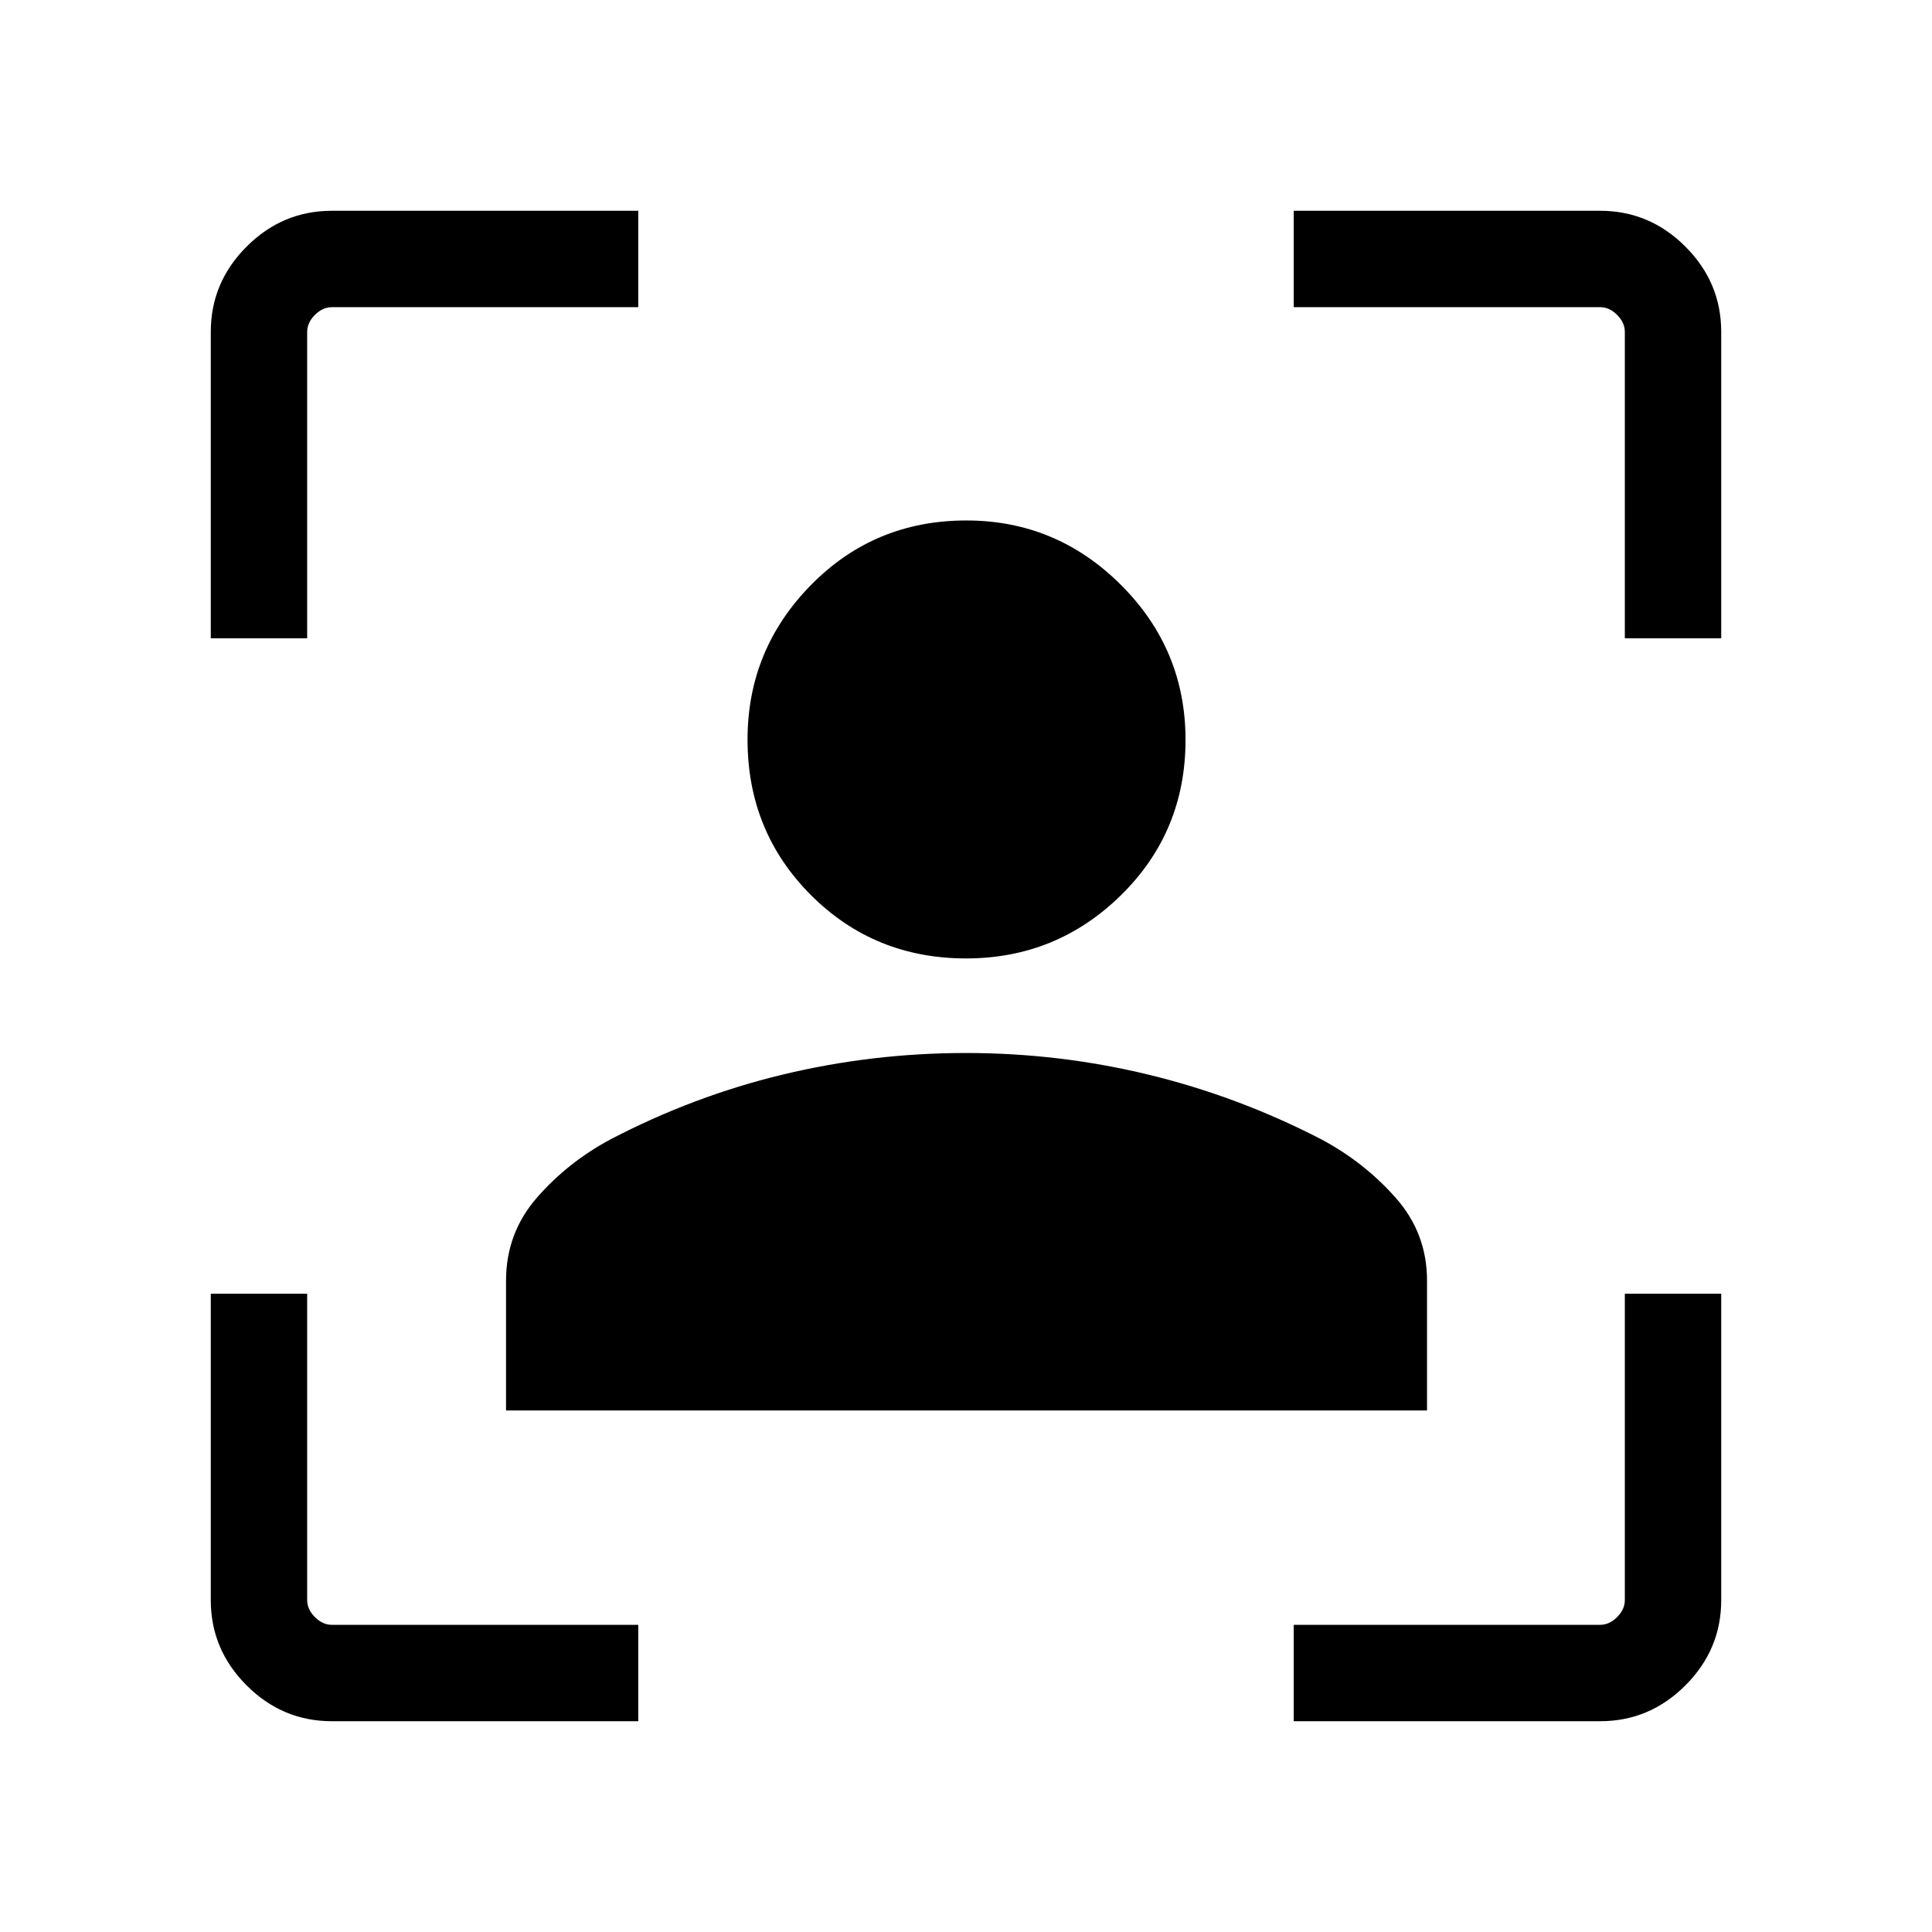 <svg xmlns="http://www.w3.org/2000/svg" height="40" viewBox="0 -960 960 960" width="40"><path d="M164.88-104.74q-24.55 0-42.34-17.8-17.8-17.79-17.8-42.34v-152.27h47.89v152.21q0 4.62 3.84 8.47 3.85 3.84 8.47 3.84h152.21v47.89H164.88Zm-60.14-538.11v-152.27q0-24.55 17.8-42.34 17.79-17.8 42.34-17.8h152.27v47.89H164.94q-4.62 0-8.47 3.84-3.84 3.85-3.84 8.47v152.21h-47.89Zm538.11 538.11v-47.89h152.21q4.62 0 8.47-3.84 3.84-3.85 3.84-8.47v-152.21h47.89v152.27q0 24.55-17.8 42.34-17.79 17.8-42.34 17.8H642.85Zm164.52-538.11v-152.21q0-4.62-3.84-8.47-3.85-3.84-8.47-3.84H642.85v-47.89h152.27q24.55 0 42.34 17.8 17.8 17.79 17.8 42.34v152.27h-47.89ZM480.06-483.76q-45.66 0-77.14-31.51-31.47-31.51-31.47-77.22 0-44.73 31.51-76.81 31.51-32.08 77.22-32.08 44.73 0 76.81 32.02 32.09 32.02 32.09 76.99 0 45.67-32.02 77.14t-77 31.47ZM251.45-259.14v-64.55q0-23.57 15.34-41.19 15.34-17.63 36.67-29.03 41.17-21.49 85.61-32.17 44.45-10.69 90.9-10.69t90.93 10.81q44.47 10.81 85.64 32.08 21.33 11.39 36.93 29.01 15.61 17.61 15.61 41.18v64.55H251.45Z"/></svg>